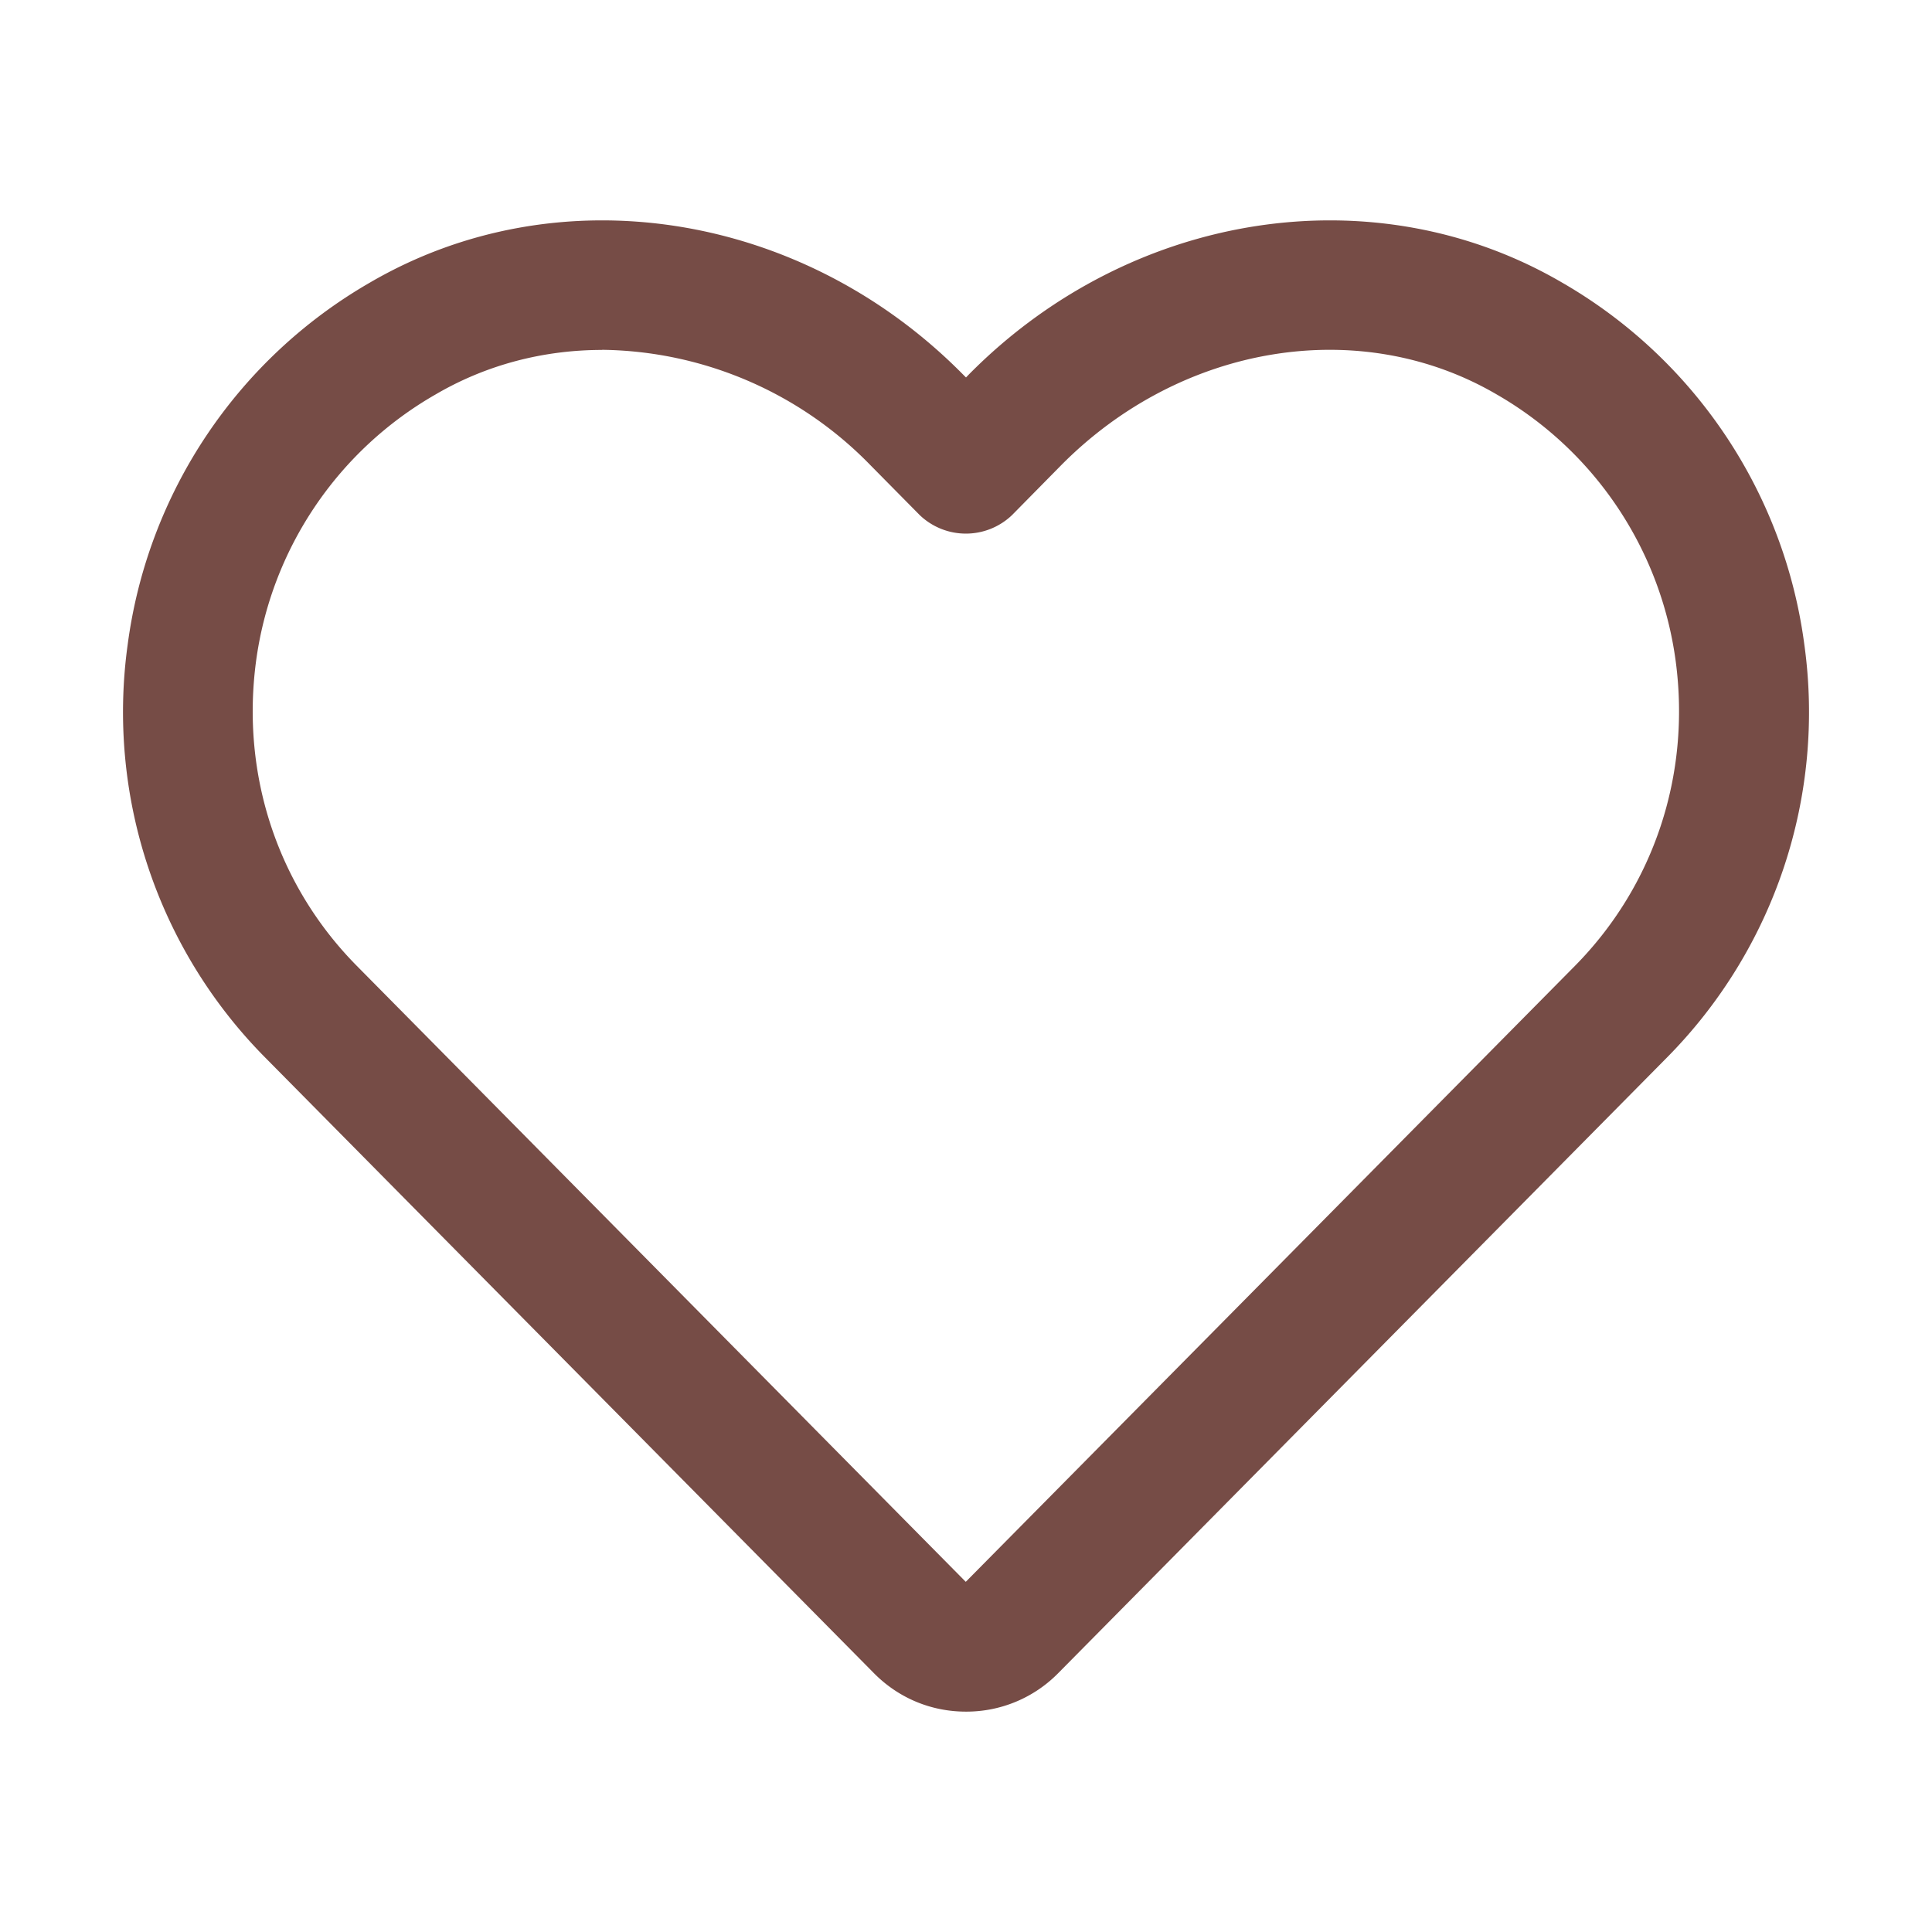 <?xml version="1.0" standalone="no"?><!DOCTYPE svg PUBLIC "-//W3C//DTD SVG 1.1//EN" "http://www.w3.org/Graphics/SVG/1.1/DTD/svg11.dtd"><svg t="1739004926968" class="icon" viewBox="0 0 1024 1024" version="1.1" xmlns="http://www.w3.org/2000/svg" p-id="4188" width="32" height="32" xmlns:xlink="http://www.w3.org/1999/xlink"><path d="M512 907.2c-18.56 0-35.84-7.232-48.896-20.48l-322.752-326.4a260.096 260.096 0 0 1-72.704-218.496A260.864 260.864 0 0 1 196.096 149.76c99.392-57.984 228.608-38.016 314.24 48.64L512 200.064l1.6-1.664c85.696-86.656 214.976-106.624 314.304-48.64a260.864 260.864 0 0 1 128.448 192 260.096 260.096 0 0 1-72.704 218.624l-322.752 326.4a68.224 68.224 0 0 1-48.896 20.416zM319.168 185.472c-30.784 0-61.184 7.68-88.448 23.68A192.576 192.576 0 0 0 135.68 350.72c-7.936 60.096 11.52 118.848 53.504 161.28l322.688 326.4 322.816-326.4c41.92-42.432 61.44-101.184 53.504-161.28a192.576 192.576 0 0 0-94.976-141.696c-72.32-42.24-167.232-26.688-230.848 37.632l-25.984 26.368a35.392 35.392 0 0 1-48.896 0l-26.048-26.368a201.6 201.6 0 0 0-142.336-61.248z m542.272 353.472h1.088-1.088z" fill="#764C46" p-id="4189"></path></svg>